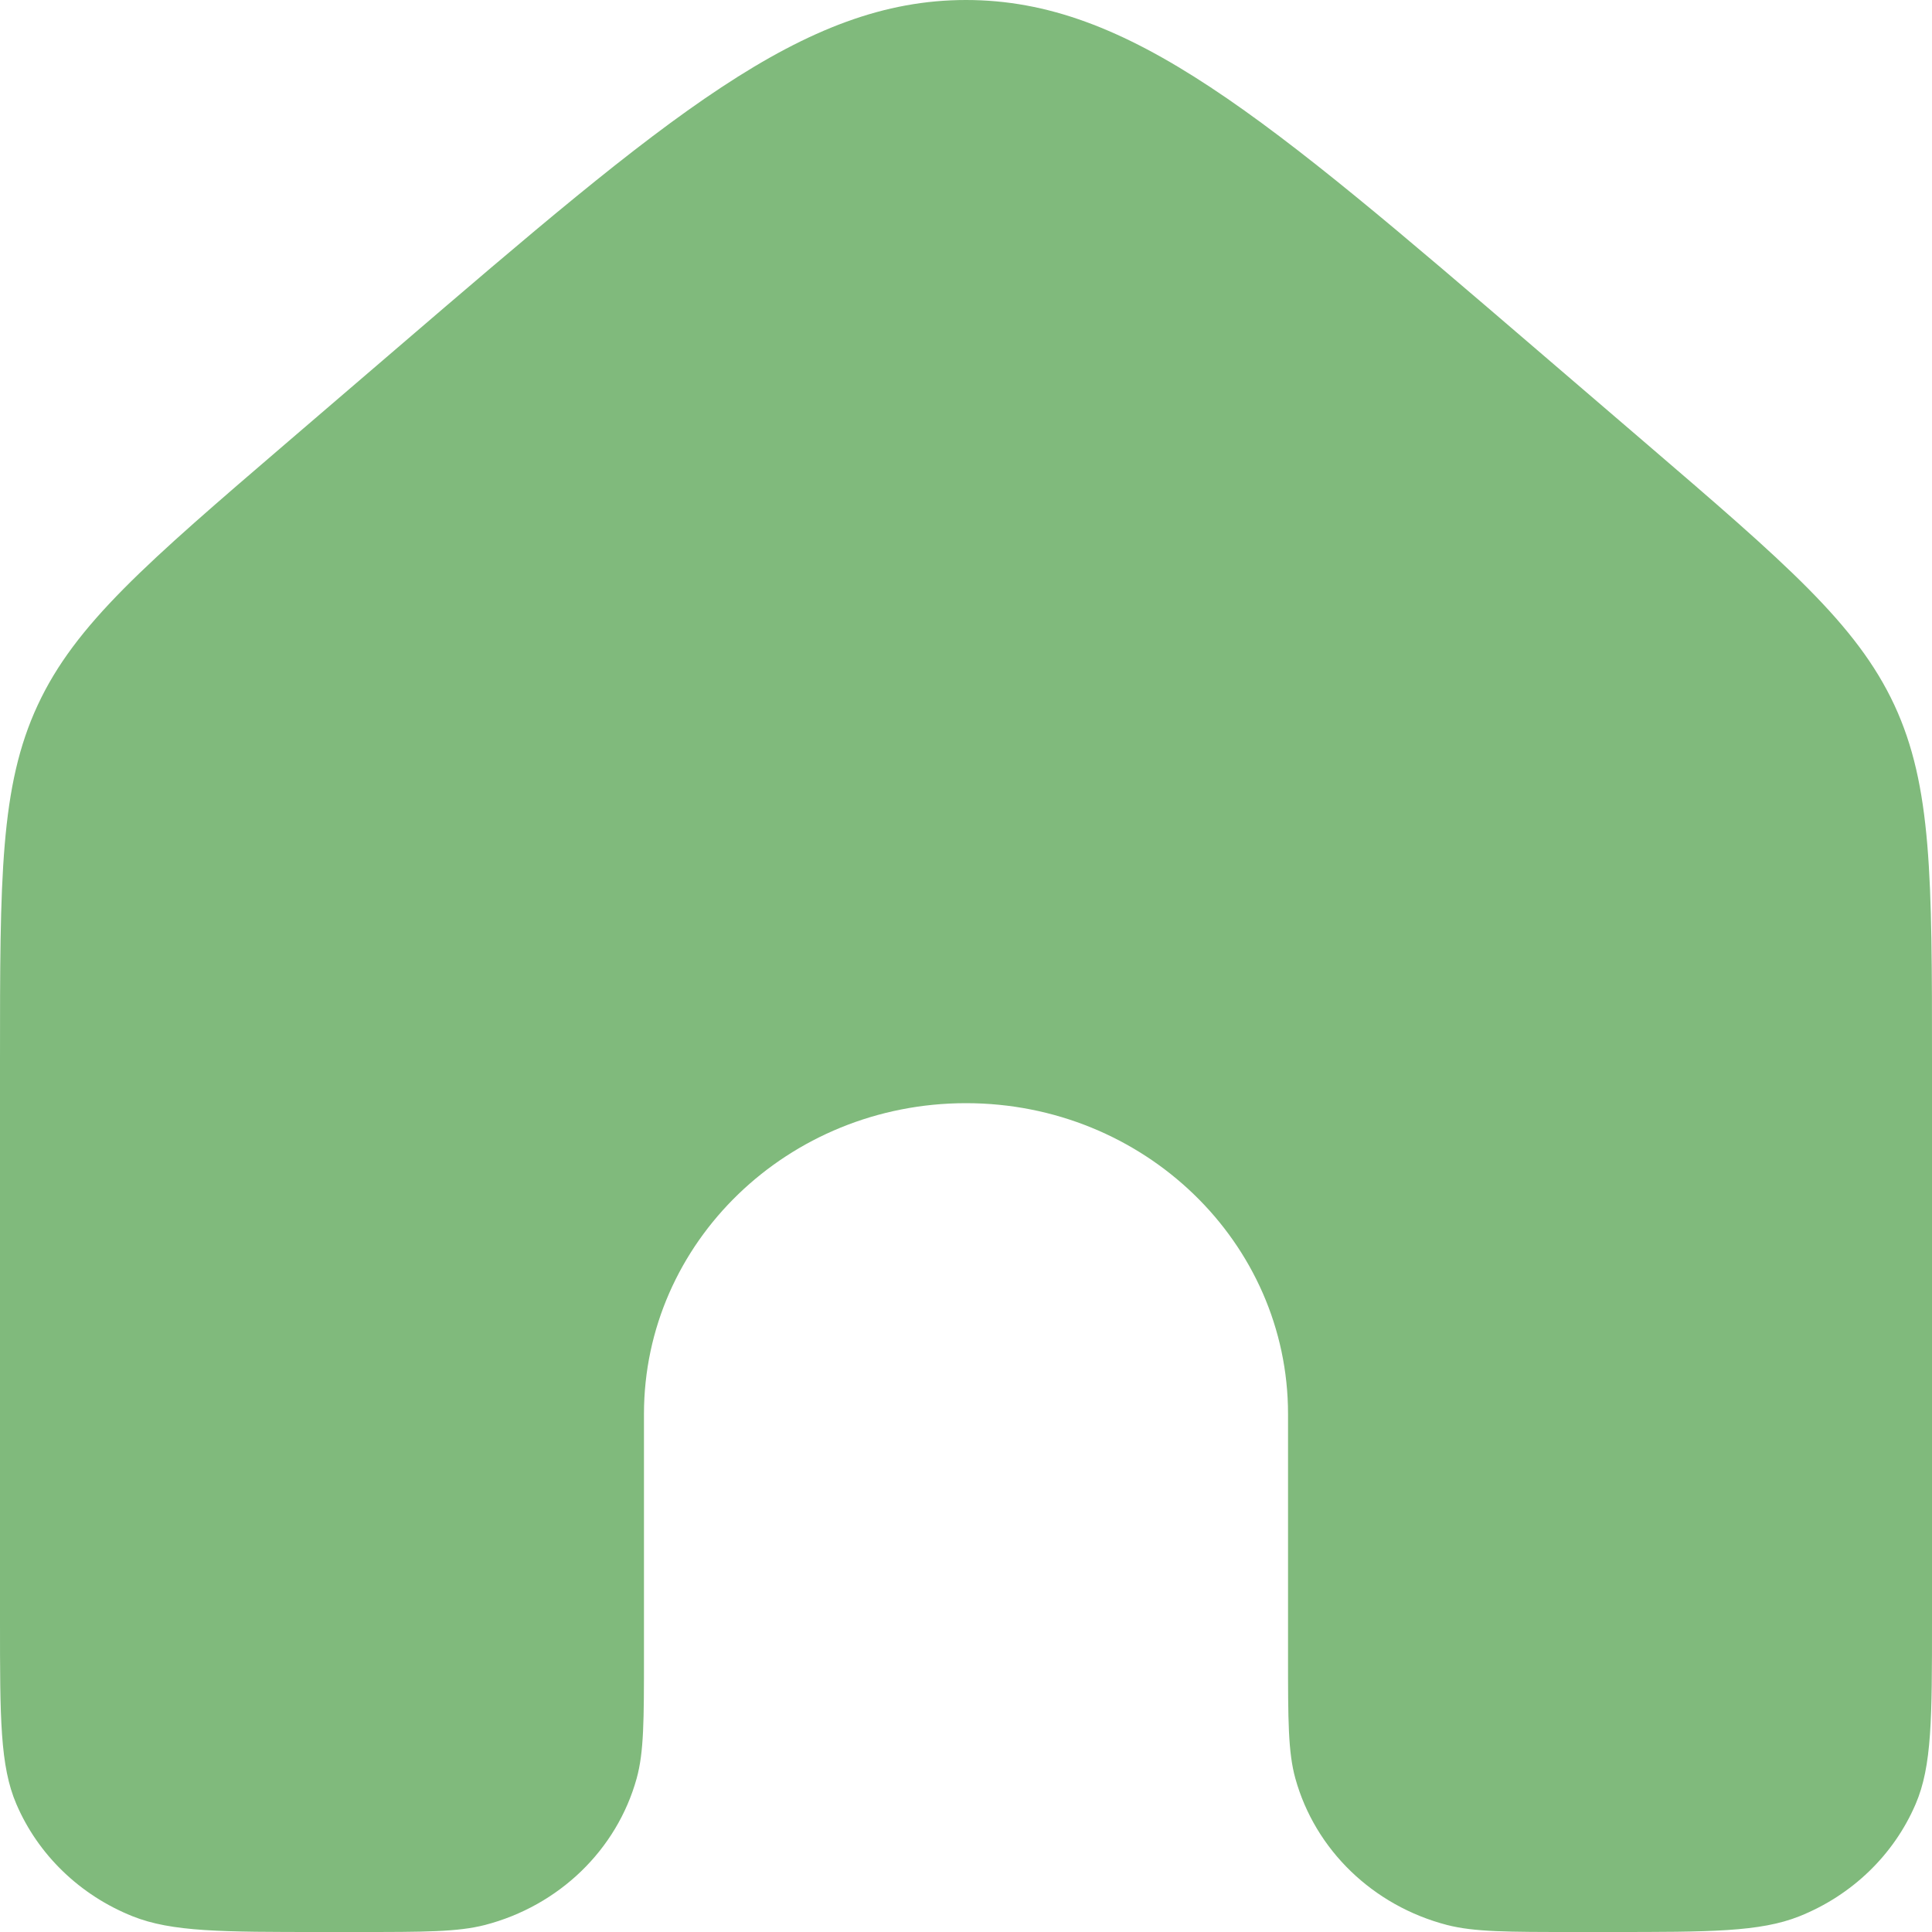 <svg width="19" height="19" viewBox="0 0 19 19" fill="none" xmlns="http://www.w3.org/2000/svg">
<path d="M19 15.943V10.434C19 8.632 19 7.731 18.63 6.934C18.259 6.138 17.561 5.539 16.166 4.342L15.11 3.436C12.44 1.145 11.105 0 9.5 0C7.895 0 6.56 1.145 3.89 3.436L2.834 4.342C1.439 5.539 0.741 6.138 0.371 6.934C0 7.731 0 8.632 0 10.434V15.943C0 16.893 0 17.368 0.161 17.742C0.375 18.241 0.786 18.638 1.303 18.845C1.691 19 2.183 19 3.167 19H3.519C4.173 19 4.5 19 4.769 18.931C5.497 18.742 6.066 18.193 6.261 17.49C6.333 17.23 6.333 16.915 6.333 16.283V13.906C6.333 12.217 7.751 10.849 9.5 10.849C11.249 10.849 12.667 12.217 12.667 13.906V16.283C12.667 16.915 12.667 17.23 12.739 17.49C12.934 18.193 13.503 18.742 14.231 18.931C14.5 19 14.827 19 15.482 19H15.833C16.817 19 17.309 19 17.697 18.845C18.214 18.638 18.625 18.241 18.839 17.742C19 17.368 19 16.893 19 15.943Z" fill="#80BA7C"/>
</svg>
